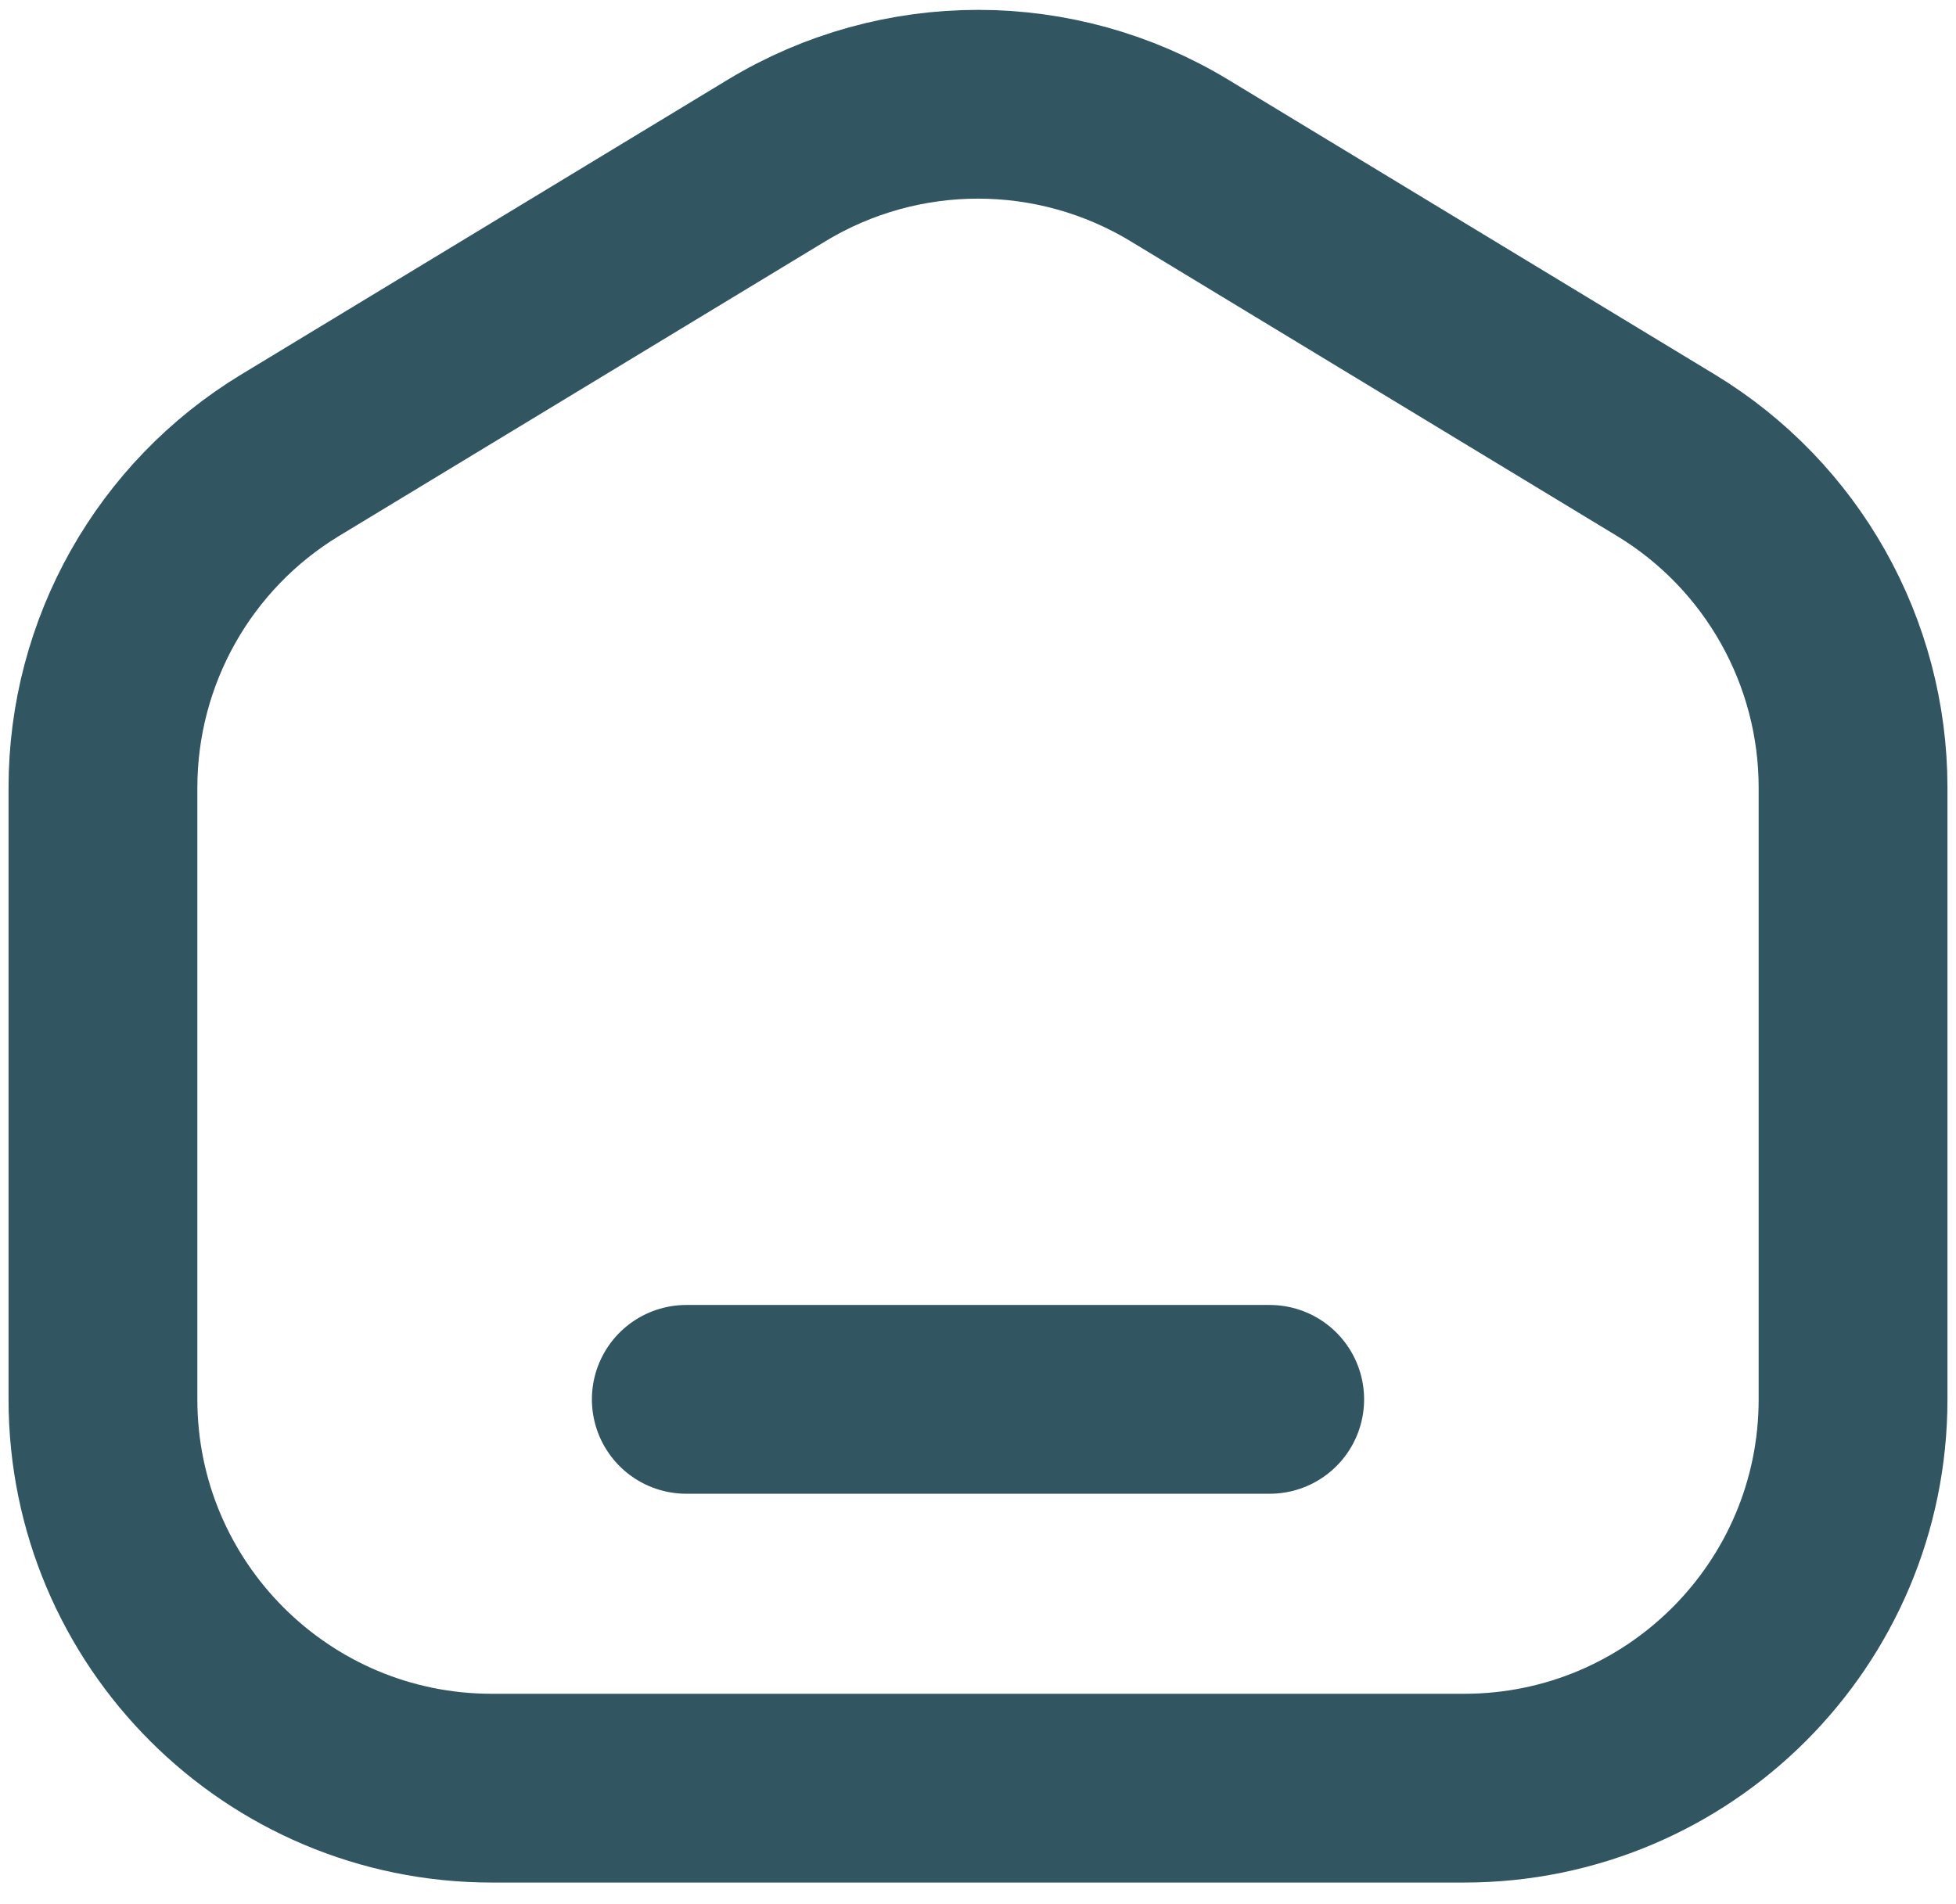 <svg width="38" height="37" viewBox="0 0 38 37" fill="none" xmlns="http://www.w3.org/2000/svg">
<g id="icon_homepage">
<path id="Vector" d="M28.444 34.746H9.556C5.383 34.746 2 31.363 2 27.191V15.305C2 12.663 3.38 10.213 5.639 8.844L15.084 3.12C17.491 1.661 20.509 1.661 22.916 3.12L32.361 8.844C34.62 10.213 36 12.663 36 15.305V27.191C36 31.363 32.617 34.746 28.444 34.746Z" stroke="#325562" stroke-width="3.668" stroke-linecap="round" stroke-linejoin="round"/>
<path id="Vector_2" d="M13.333 27.191H24.667" stroke="#325562" stroke-width="3.668" stroke-linecap="round" stroke-linejoin="round"/>
</g>
</svg>
